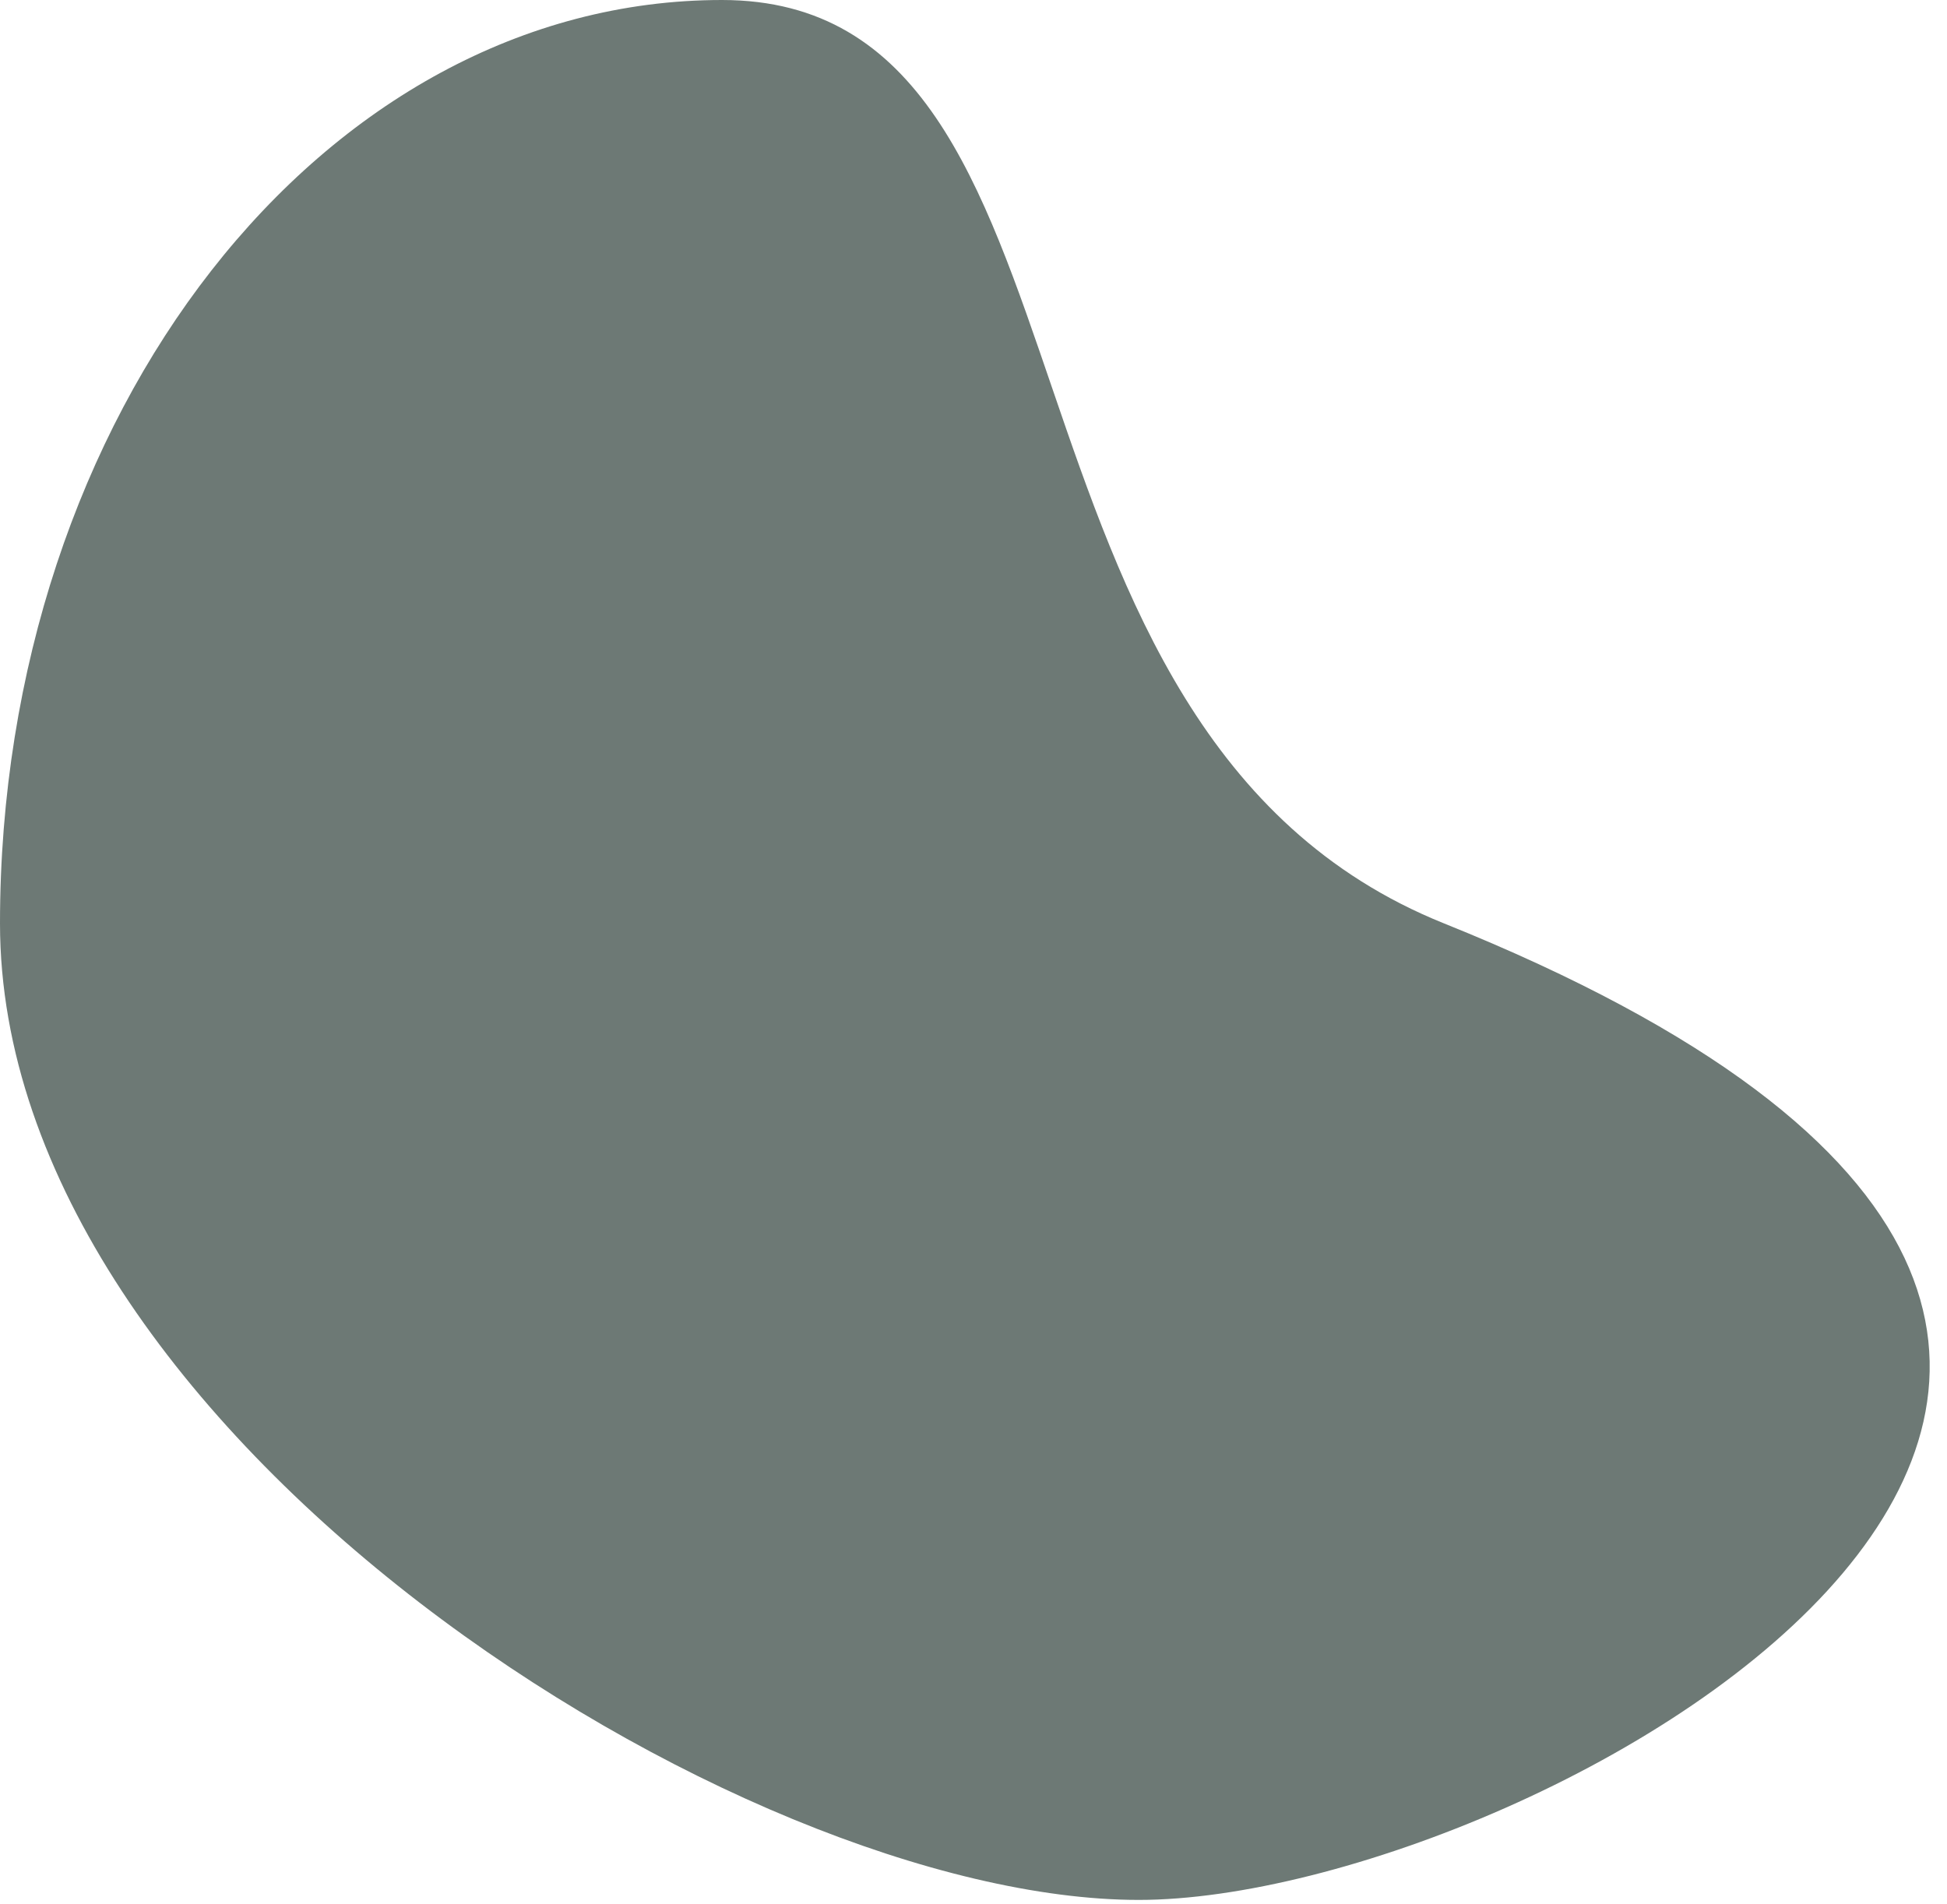 <svg width="91" height="89" viewBox="0 0 91 89" fill="none" xmlns="http://www.w3.org/2000/svg">
<path d="M67.488 43.161C117.573 63.303 71.86 88.807 53.224 88.807C34.587 88.807 0 66.998 0 43.161C0 19.324 15.108 3.01472e-07 33.744 3.01472e-07C52.38 3.01472e-07 45.071 34.146 67.488 43.161Z" fill="#6D7975"/>
</svg>
